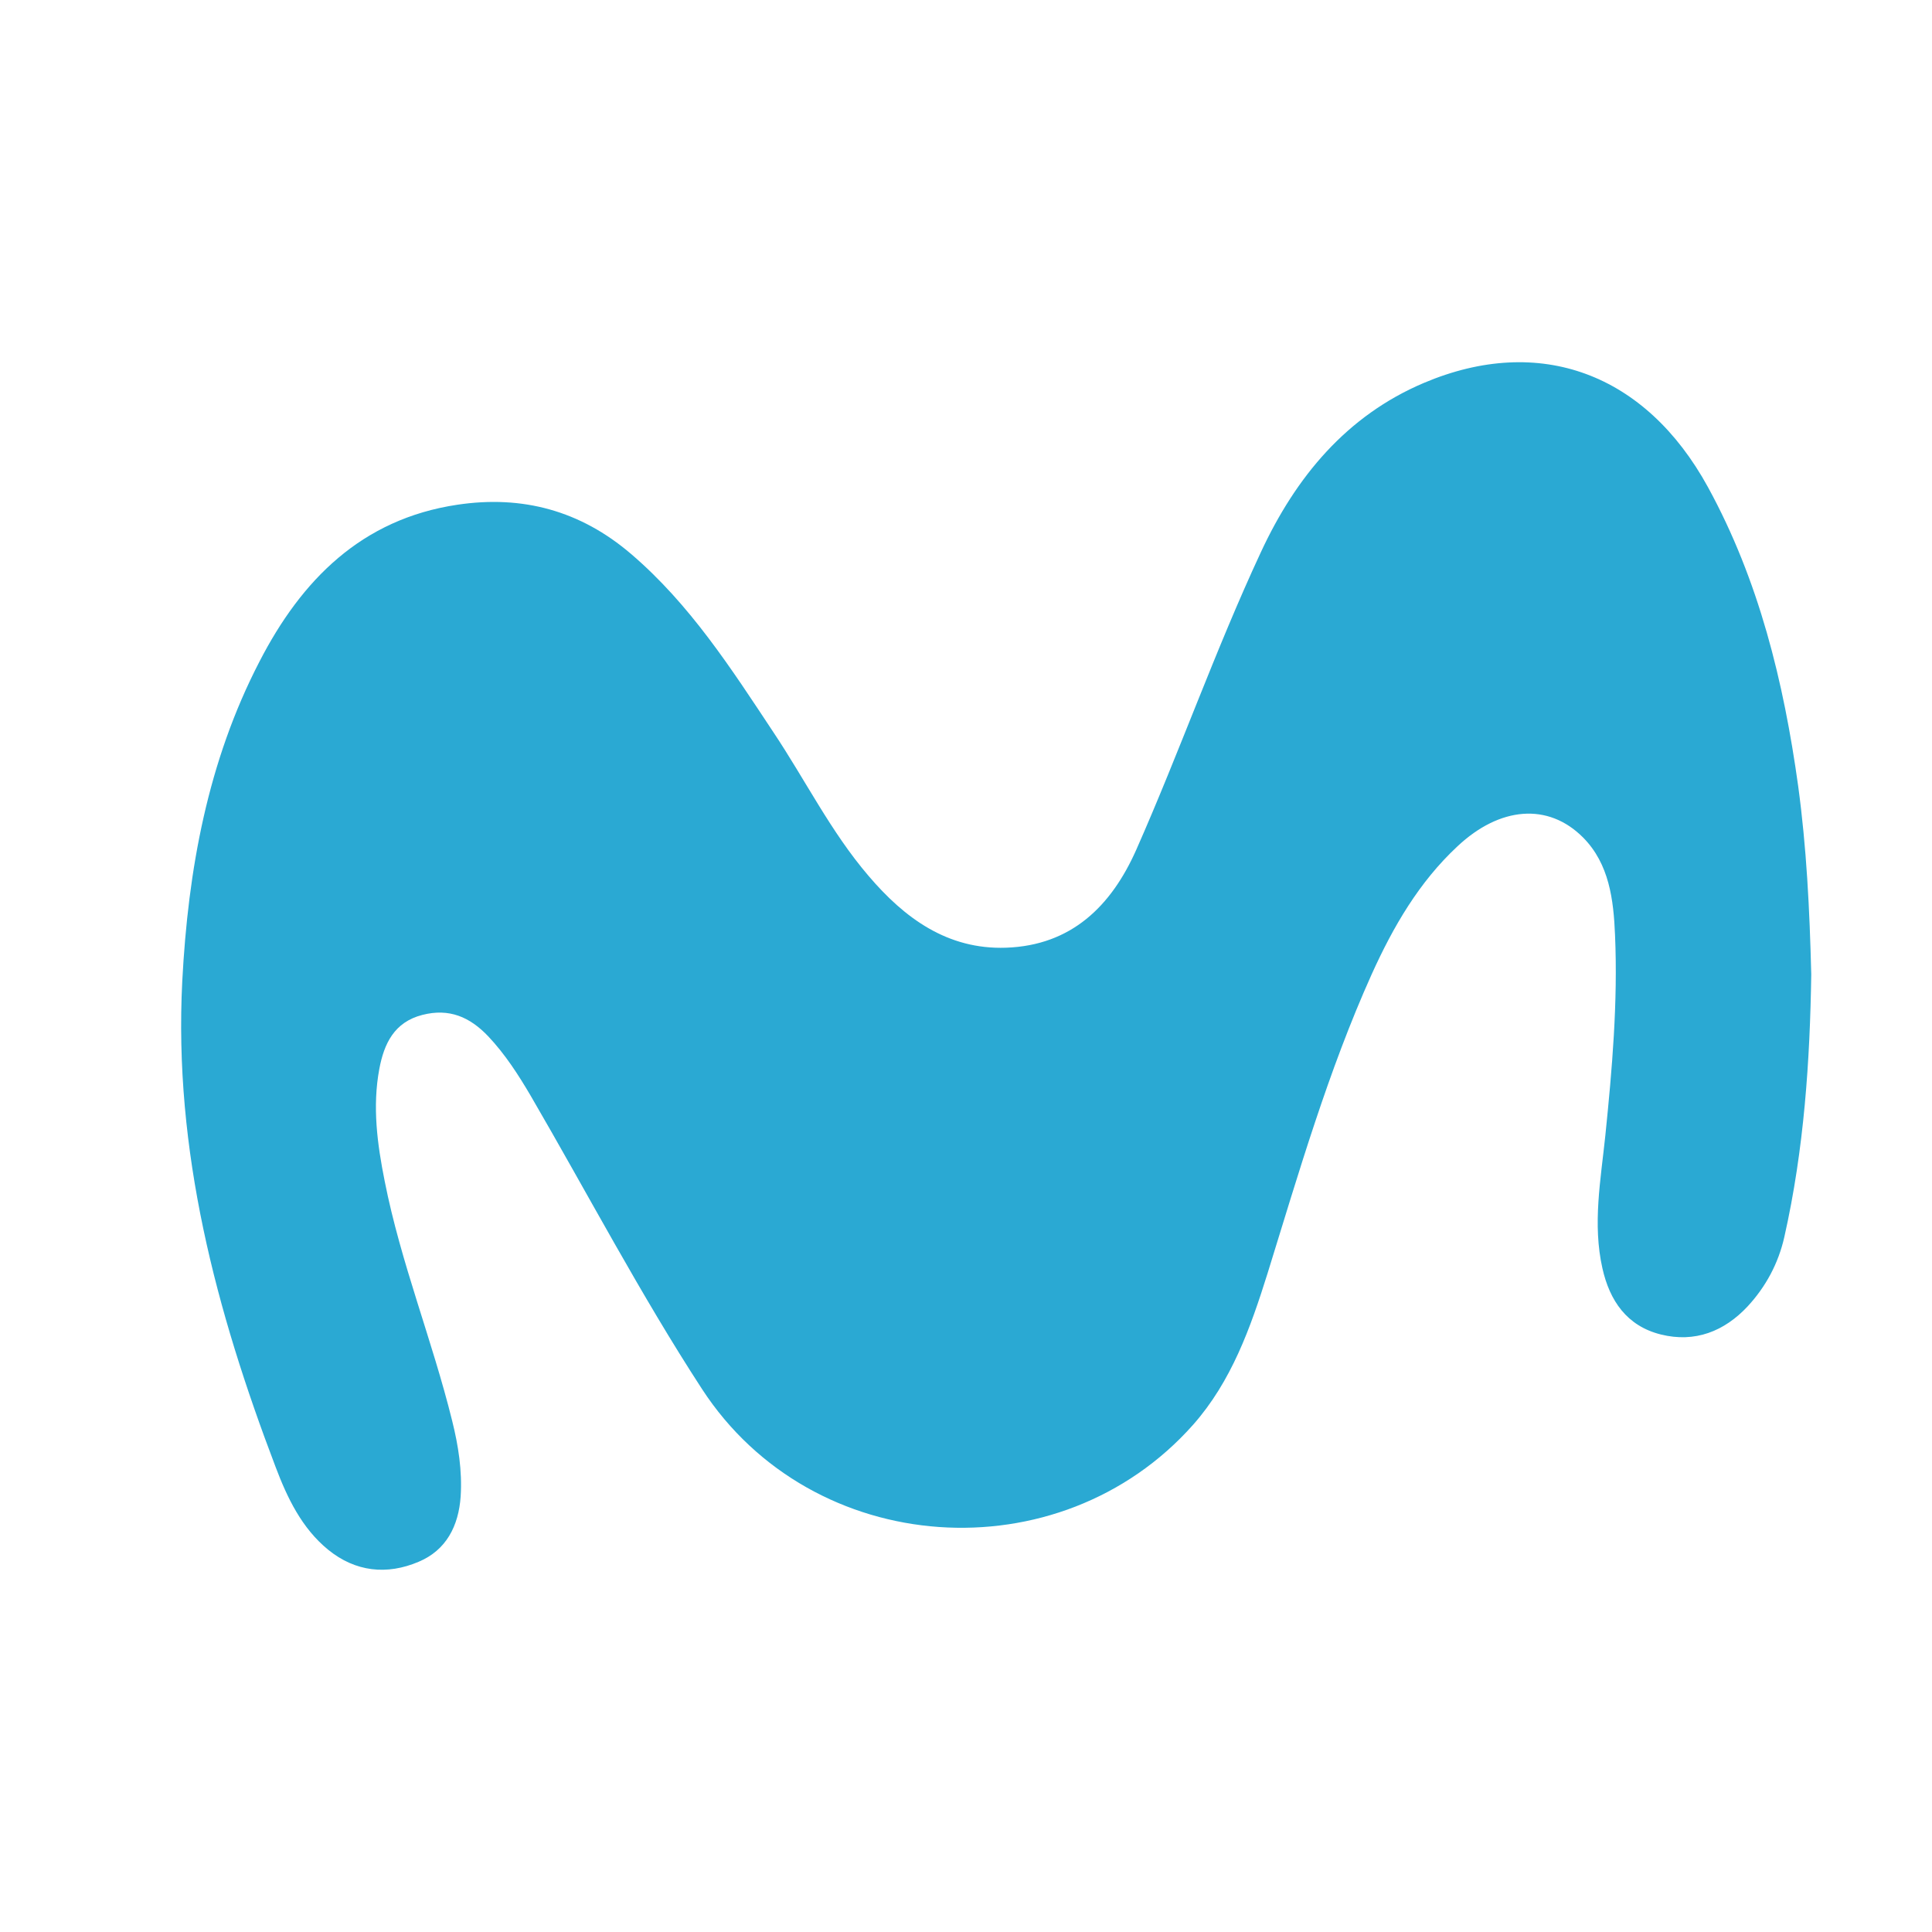 <svg width="32" height="32" viewBox="0 0 32 32" fill="none" xmlns="http://www.w3.org/2000/svg">
<g id="Logos/Movistar">
<path id="Vector" d="M30 16.14C29.979 17.552 29.883 19.032 29.554 20.489C29.455 20.928 29.246 21.313 28.948 21.636C28.56 22.052 28.073 22.244 27.508 22.103C26.945 21.962 26.661 21.543 26.541 21.007C26.376 20.276 26.513 19.541 26.589 18.812C26.702 17.706 26.798 16.6 26.75 15.487C26.726 14.903 26.654 14.309 26.222 13.873C25.642 13.289 24.84 13.361 24.141 14.017C23.503 14.611 23.075 15.35 22.718 16.14C21.998 17.741 21.511 19.424 20.994 21.093C20.712 21.993 20.397 22.879 19.763 23.597C17.552 26.091 13.458 25.82 11.627 23.006C10.606 21.437 9.735 19.774 8.792 18.153C8.586 17.802 8.367 17.462 8.086 17.164C7.781 16.844 7.441 16.696 6.996 16.81C6.526 16.93 6.361 17.291 6.283 17.703C6.166 18.328 6.248 18.946 6.372 19.565C6.639 20.918 7.16 22.199 7.489 23.532C7.592 23.944 7.657 24.36 7.63 24.786C7.596 25.273 7.393 25.675 6.934 25.868C6.409 26.091 5.888 26.036 5.436 25.669C4.997 25.311 4.757 24.806 4.565 24.298C3.578 21.708 2.875 19.056 3.019 16.25C3.115 14.409 3.44 12.612 4.298 10.957C4.993 9.607 5.988 8.597 7.575 8.36C8.655 8.198 9.615 8.459 10.451 9.174C11.428 10.009 12.111 11.073 12.81 12.128C13.338 12.918 13.763 13.78 14.384 14.505C14.98 15.206 15.693 15.731 16.664 15.697C17.744 15.659 18.405 15.01 18.82 14.075C19.54 12.447 20.13 10.764 20.884 9.146C21.463 7.899 22.303 6.886 23.582 6.343C25.502 5.529 27.257 6.185 28.289 8.068C29.133 9.61 29.544 11.293 29.784 13.024C29.921 14.034 29.973 15.048 30 16.14Z" fill="#2AA9D3"/>
</g>
</svg>

